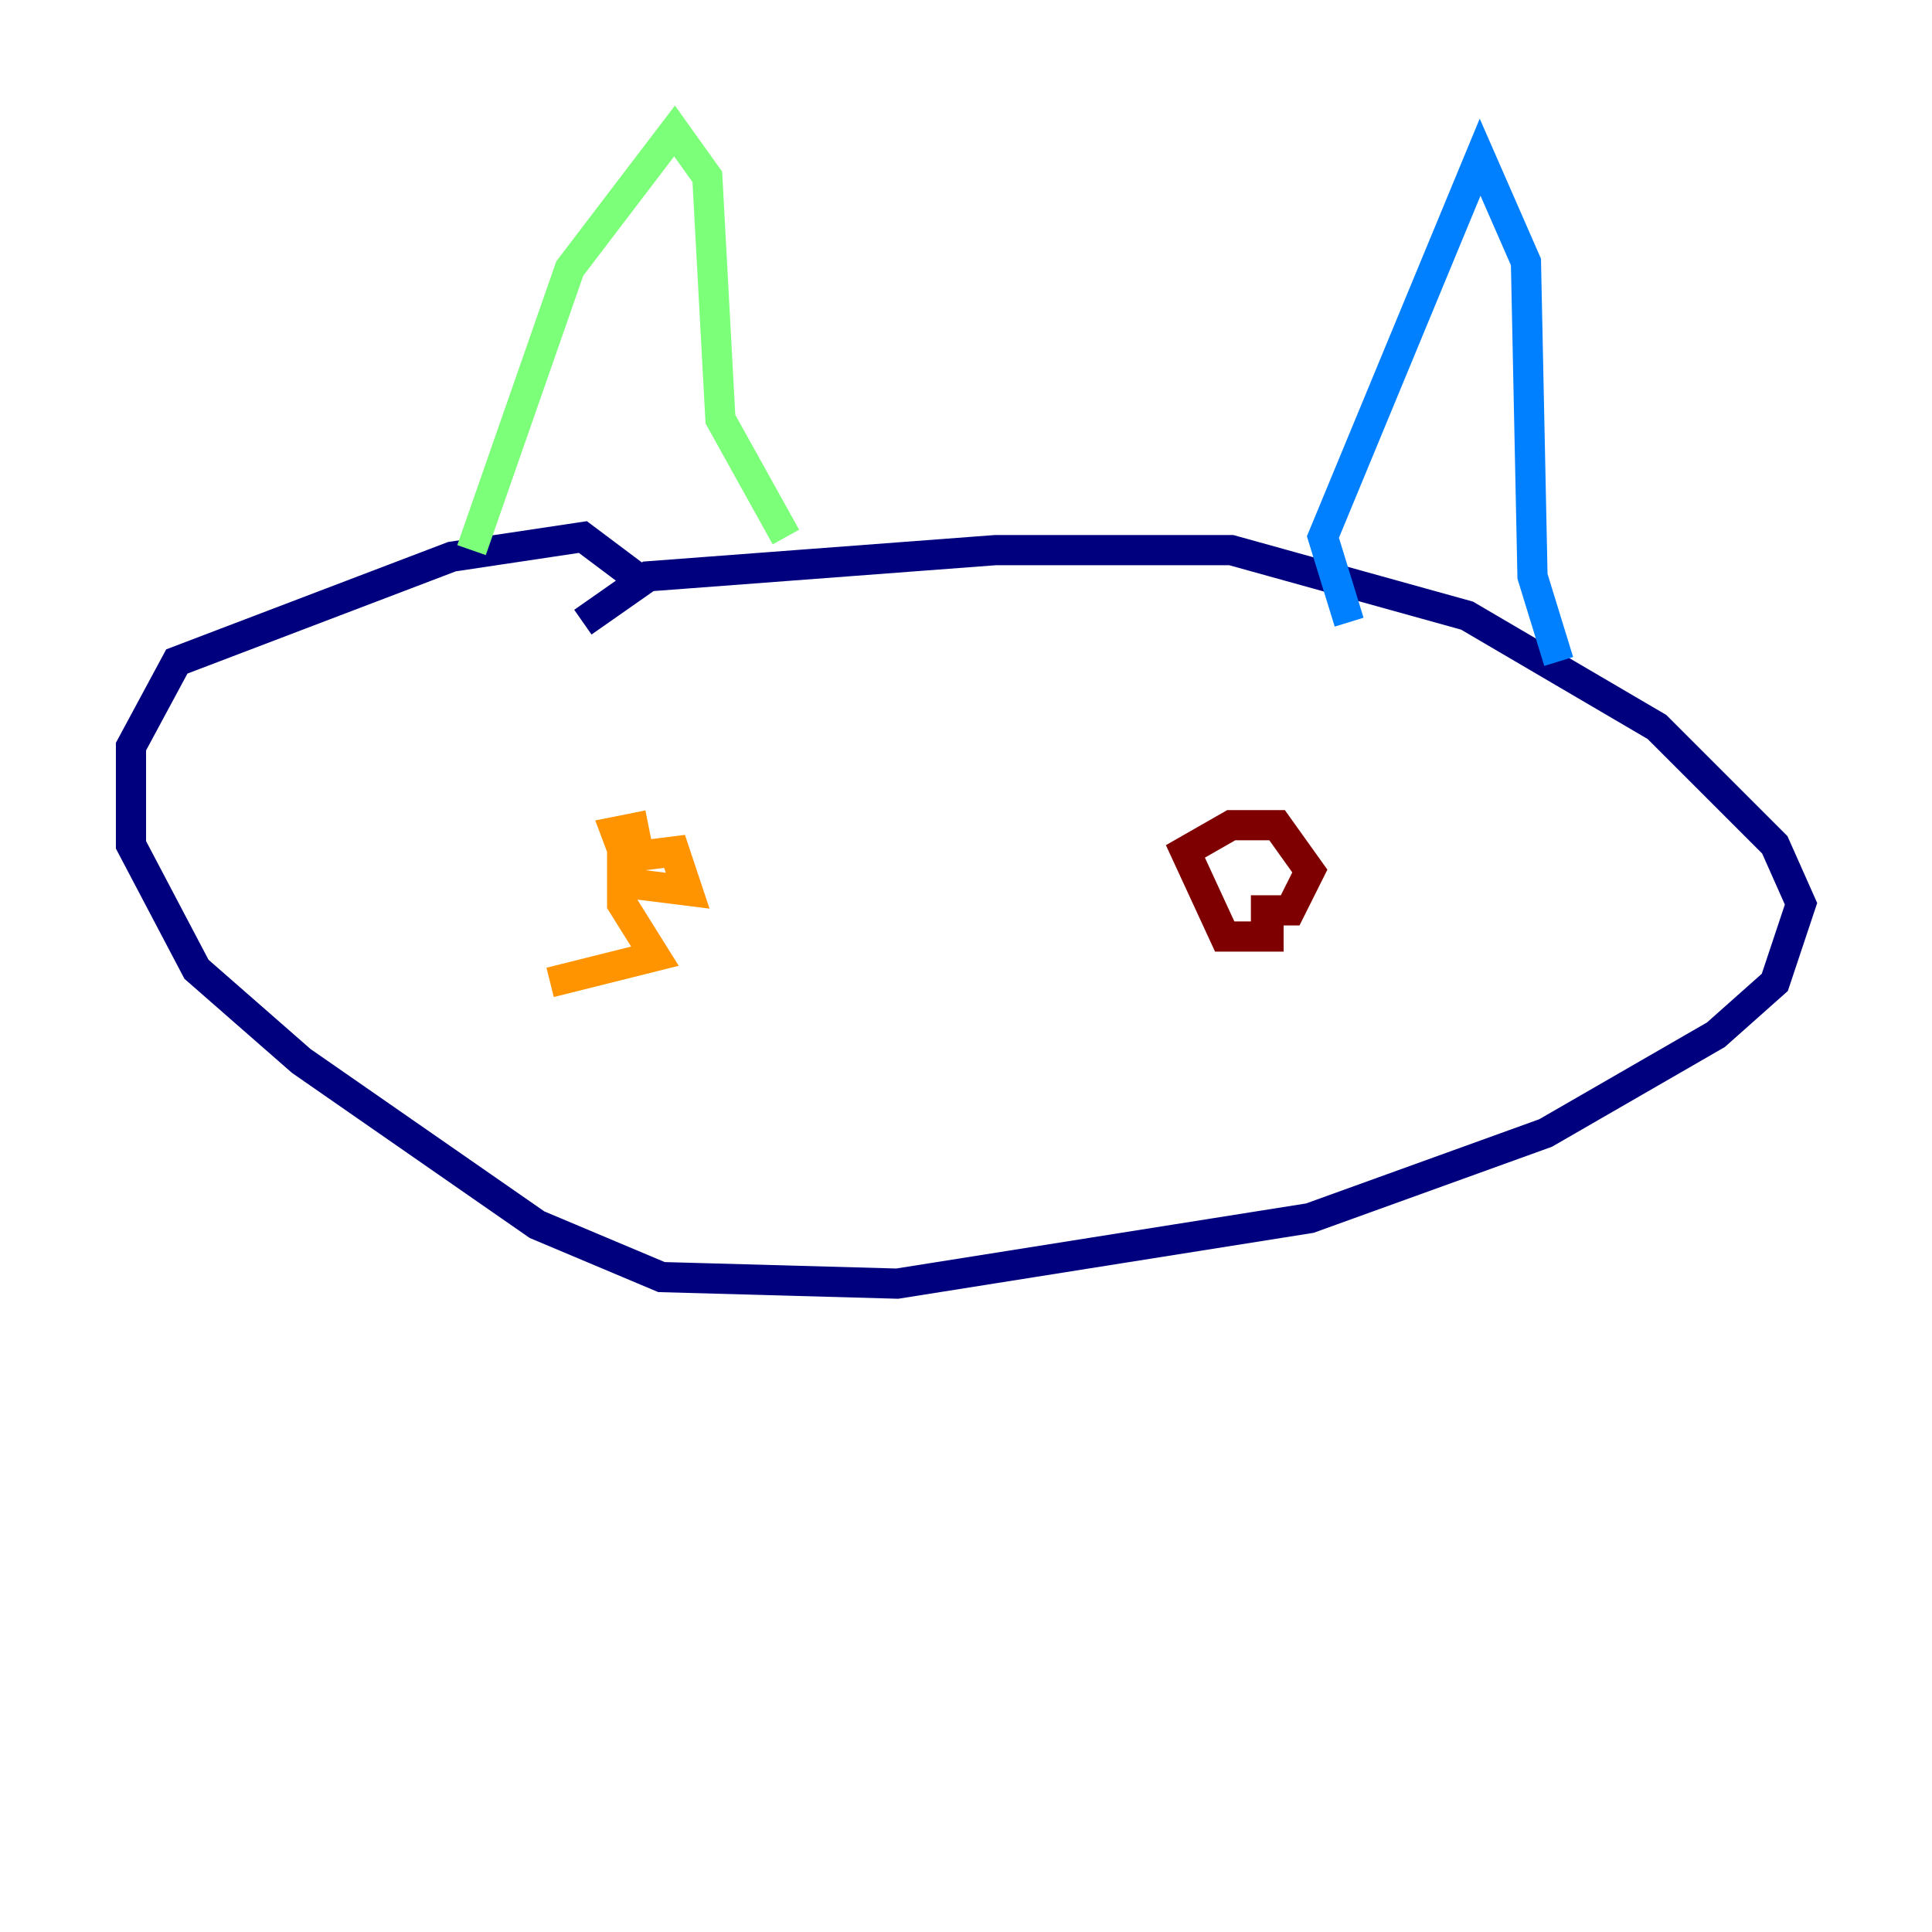 <?xml version="1.0" encoding="utf-8" ?>
<svg baseProfile="tiny" height="128" version="1.2" viewBox="0,0,128,128" width="128" xmlns="http://www.w3.org/2000/svg" xmlns:ev="http://www.w3.org/2001/xml-events" xmlns:xlink="http://www.w3.org/1999/xlink"><defs /><polyline fill="none" points="38.617,41.22 42.956,38.183 65.953,36.447 81.573,36.447 97.193,40.786 109.776,48.163 117.586,55.973 119.322,59.878 117.586,65.085 113.681,68.556 102.4,75.064 86.78,80.705 59.444,85.044 43.824,84.61 35.58,81.139 19.959,70.291 13.017,64.217 8.678,55.973 8.678,49.464 11.715,43.824 29.939,36.881 38.617,35.58 42.088,38.183" stroke="#00007f" stroke-width="2" /><polyline fill="none" points="89.383,41.22 87.647,35.58 98.061,10.414 101.098,17.356 101.532,38.183 103.268,43.824" stroke="#0080ff" stroke-width="2" /><polyline fill="none" points="31.241,36.447 37.749,17.79 44.691,8.678 46.861,11.715 47.729,27.77 52.068,35.58" stroke="#7cff79" stroke-width="2" /><polyline fill="none" points="36.447,65.085 43.39,63.349 41.22,59.878 41.22,56.841 44.691,56.407 45.559,59.01 42.088,58.576 40.786,55.105 42.956,54.671" stroke="#ff9400" stroke-width="2" /><polyline fill="none" points="85.044,62.047 81.139,62.047 78.536,56.407 81.573,54.671 84.61,54.671 86.78,57.709 85.478,60.312 82.875,60.312" stroke="#7f0000" stroke-width="2" /></svg>